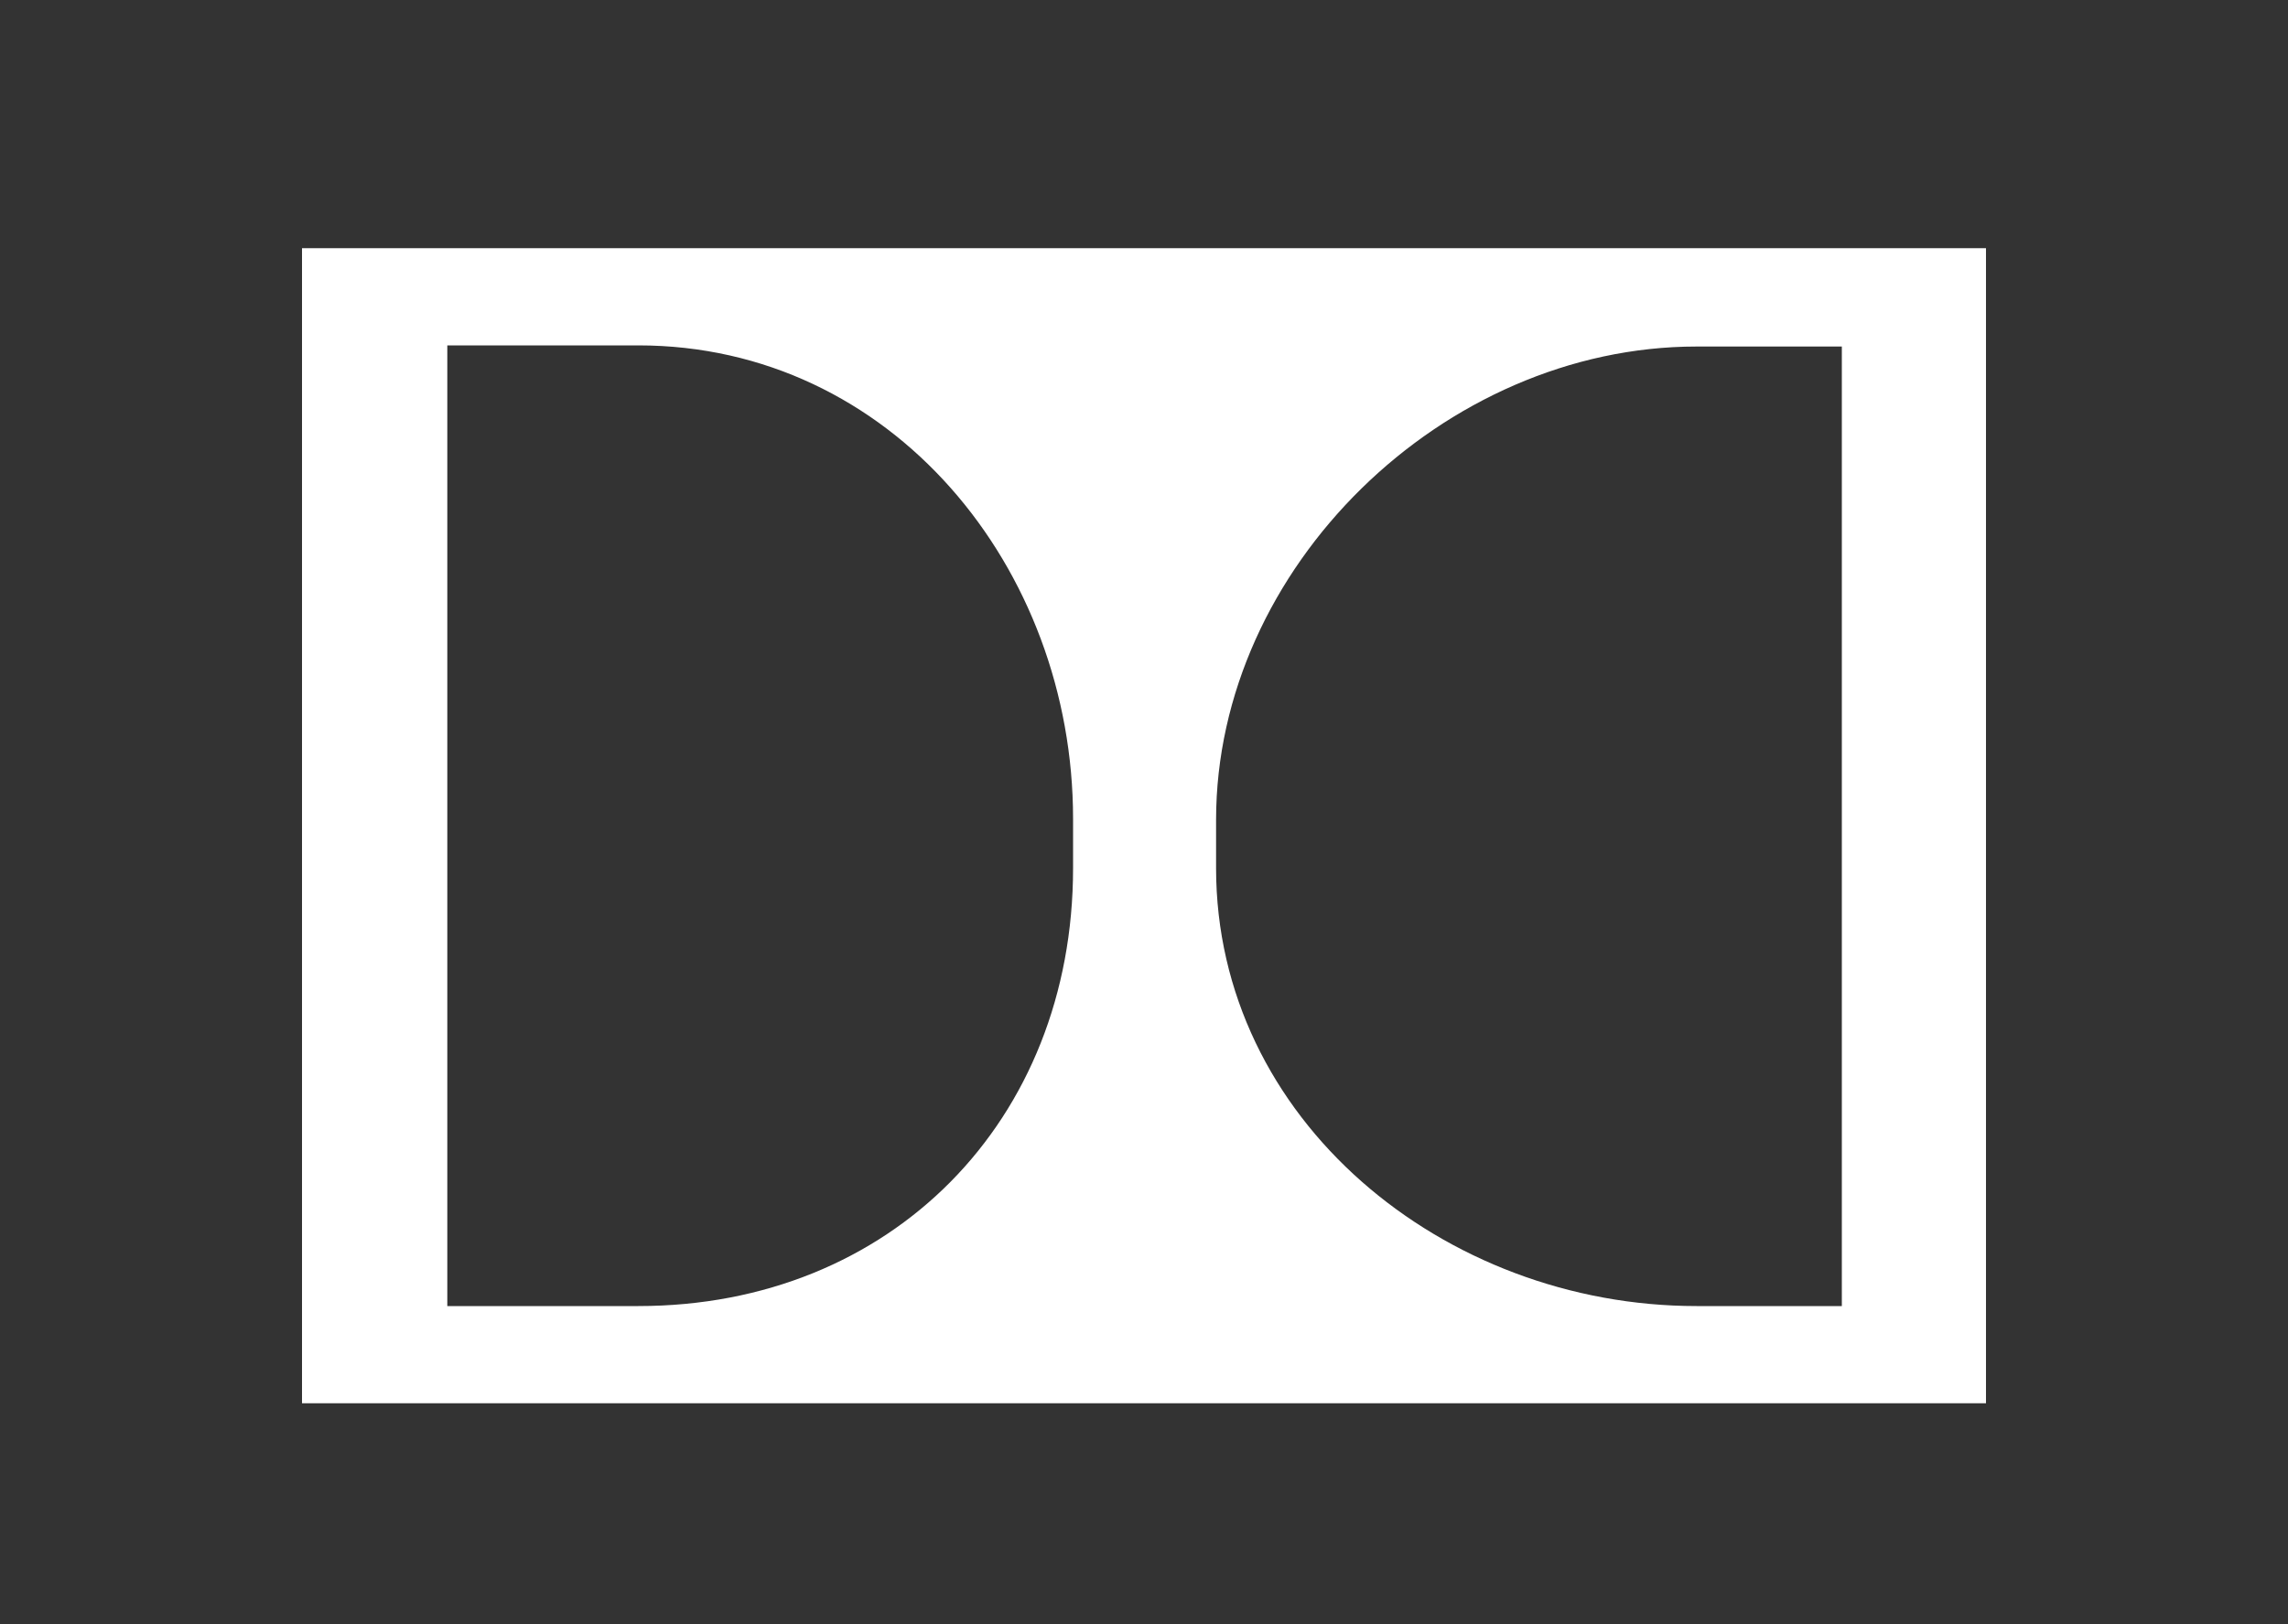 <?xml version="1.0" encoding="utf-8"?>
<!-- Generator: Adobe Illustrator 22.1.0, SVG Export Plug-In . SVG Version: 6.00 Build 0)  -->
<svg version="1.1" id="Layer_1" xmlns="http://www.w3.org/2000/svg" xmlns:xlink="http://www.w3.org/1999/xlink" x="0px" y="0px"
	 viewBox="0 0 200 142" style="enable-background:new 0 0 200 142;" xml:space="preserve">
<rect x="0" y="0" width="200" height="142" fill="#333333" stroke="none"/>
<style type="text/css">
	.st0{fill:#FFFFFF;}
</style>
<path class="st0" d="M26.4,21.7v101h147.2v-101L26.4,21.7z M93.8,75.9c0,22.1-15.9,38.3-38,38.3l-16.7,0v-84h16.7
	c22.1,0,38,19.4,38,41.4V75.9z M161,114.2h-12.7c-22.1,0-42-16.3-42-38.3v-4.2c0-22.1,19.9-41.4,42-41.4H161V114.2z"/>
</svg>
